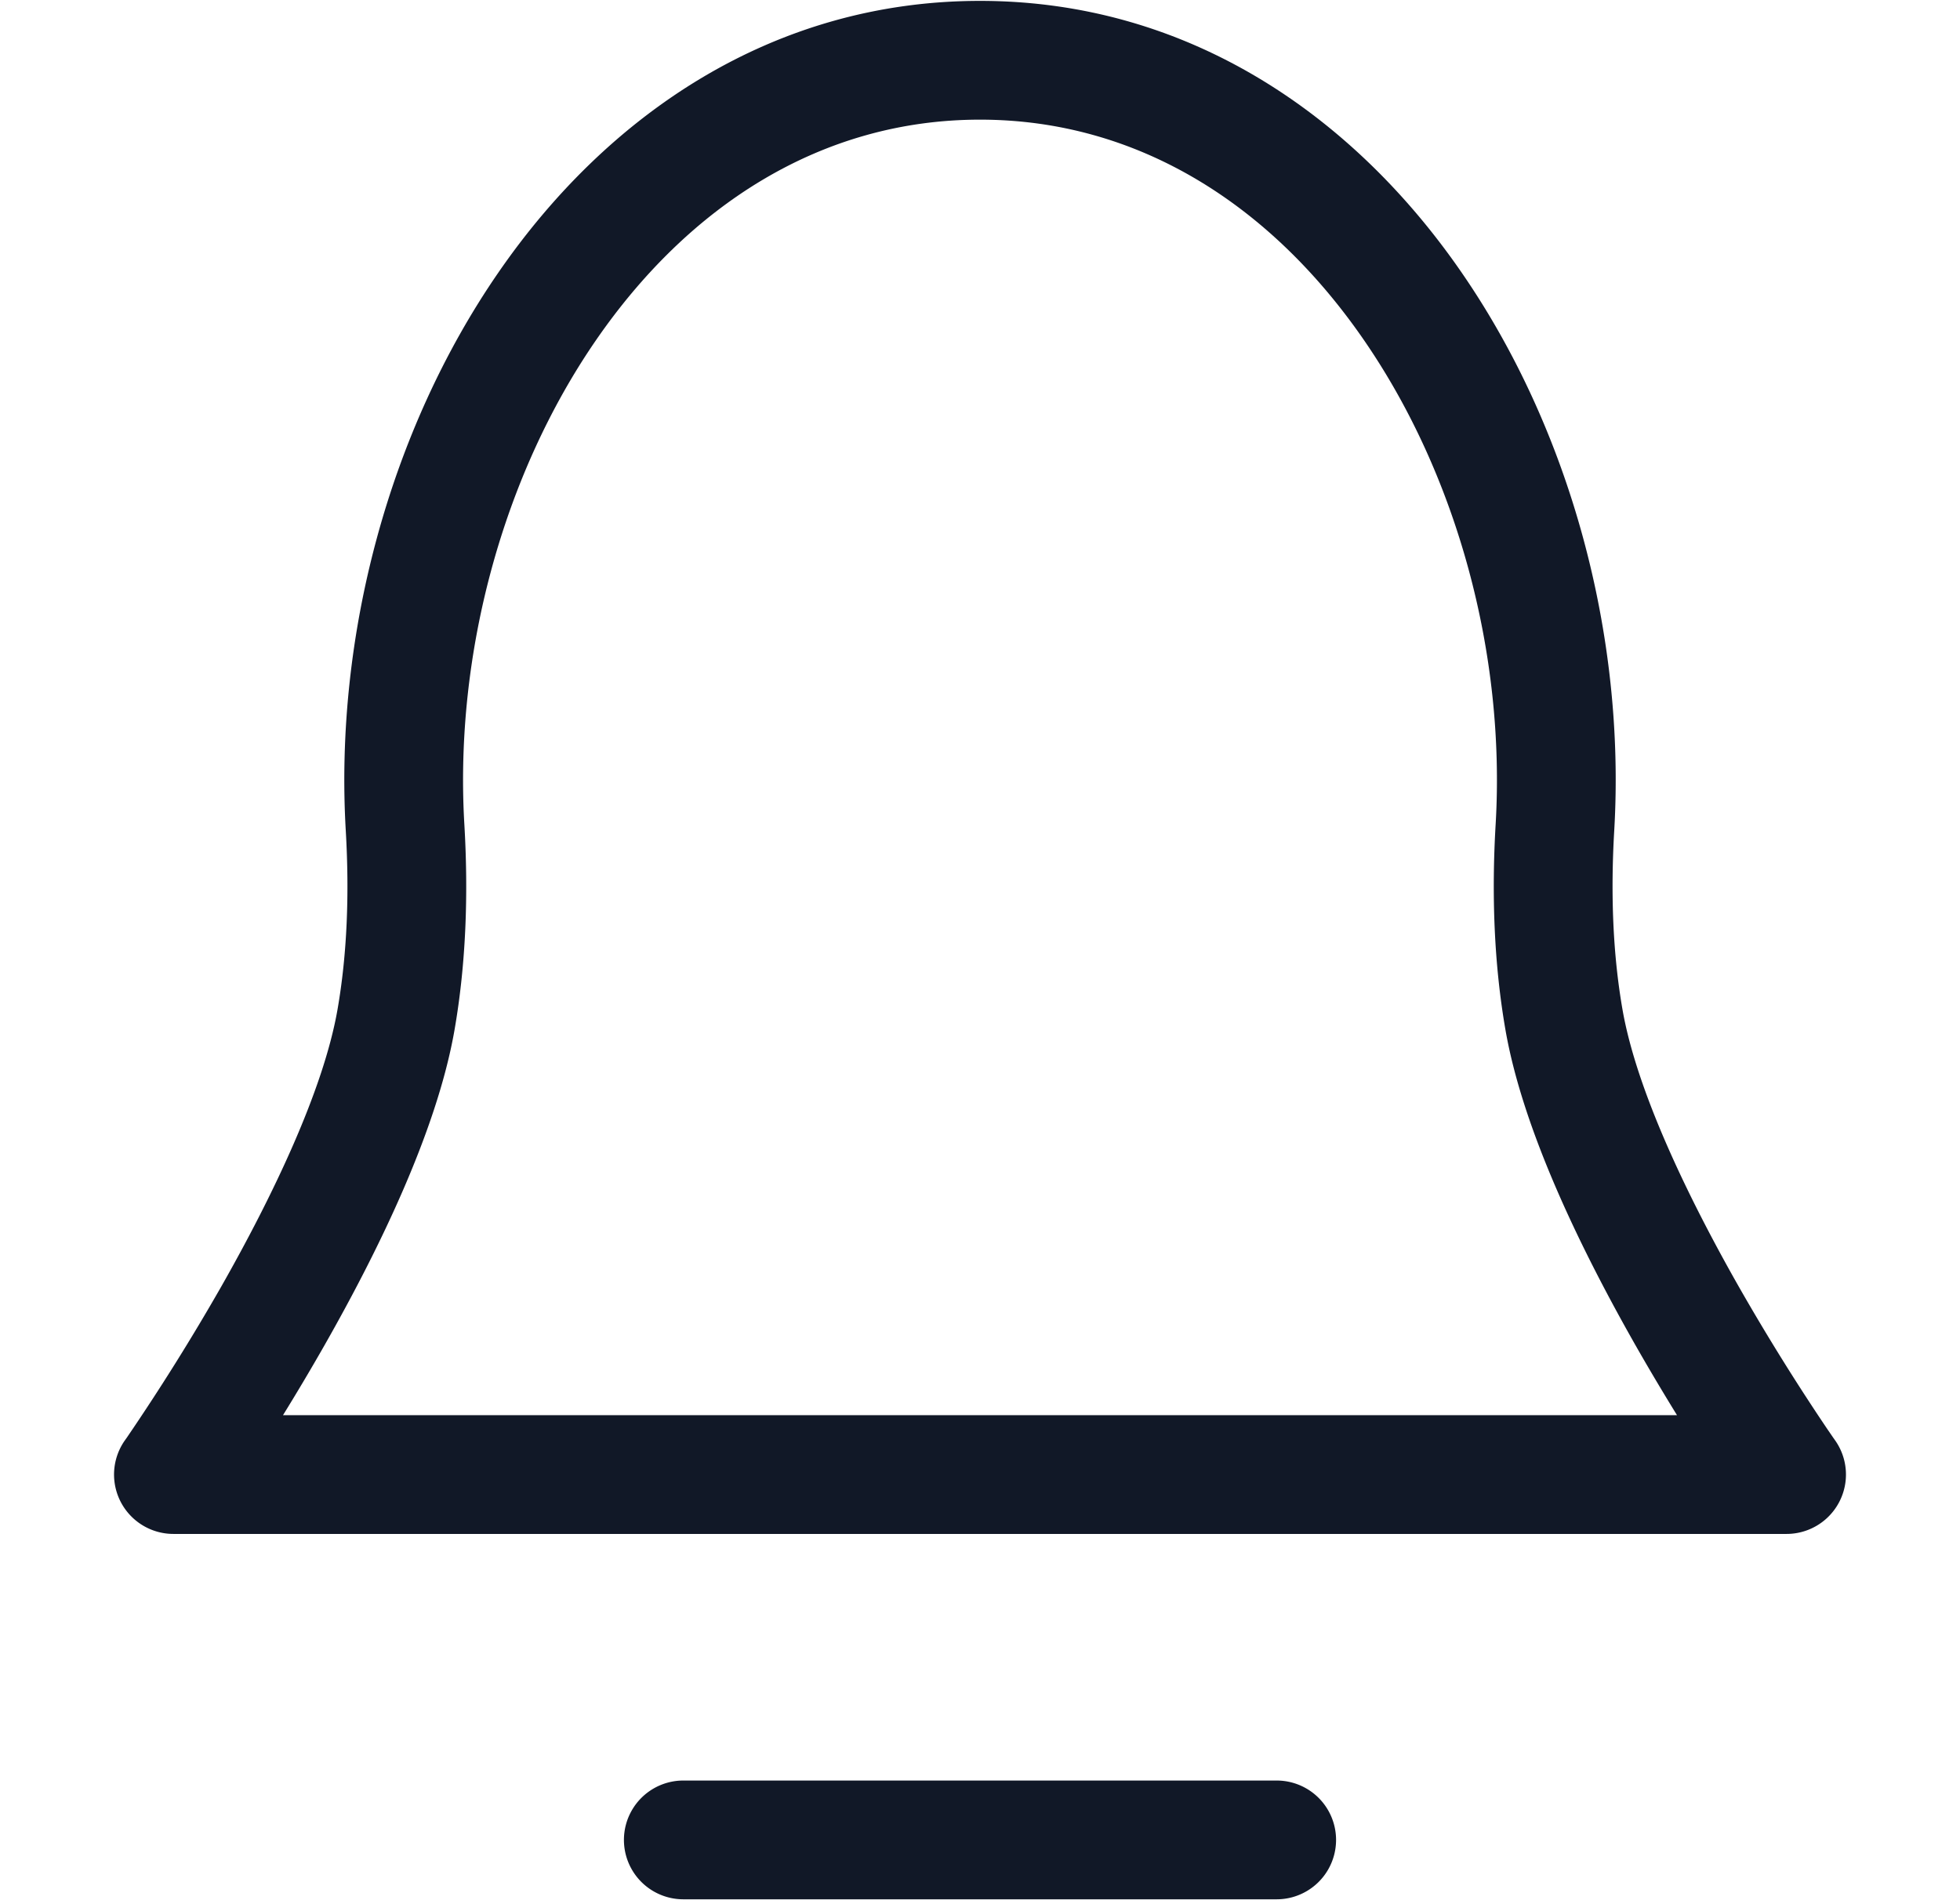 <svg xmlns="http://www.w3.org/2000/svg" width="33" height="32" fill="none"><path fill="#111827" fill-rule="evenodd" d="M2.102 24.257a1 1 0 0 0 .818 1.575h27.16a1 1 0 0 0 .818-1.575l-.002-.002-.005-.008-.025-.035-.098-.143a37.684 37.684 0 0 1-1.49-2.397c-.864-1.52-1.721-3.303-1.96-4.668-.164-.94-.201-1.955-.14-3.01.194-3.295-.739-6.747-2.564-9.397C22.782 1.935 19.992.015 16.5.015c-3.492 0-6.282 1.92-8.114 4.582-1.825 2.65-2.757 6.102-2.564 9.397.061 1.055.024 2.07-.14 3.01-.239 1.364-1.096 3.148-1.96 4.668a37.7 37.7 0 0 1-1.588 2.54l-.025.035-.005.008-.002.002Zm25.438-1.596c.242.425.479.82.695 1.171H4.765c.216-.35.453-.746.695-1.171.873-1.534 1.889-3.579 2.192-5.313.196-1.125.235-2.3.166-3.47-.168-2.87.653-5.878 2.215-8.147 1.555-2.258 3.785-3.716 6.467-3.716 2.682 0 4.913 1.458 6.467 3.716C24.53 8 25.35 11.008 25.182 13.877c-.069 1.172-.03 2.346.166 3.472.303 1.733 1.32 3.778 2.192 5.312Zm-16.035 7.324a1 1 0 1 0 0 2h9.99a1 1 0 1 0 0-2h-9.99Z" clip-rule="evenodd"/></svg>